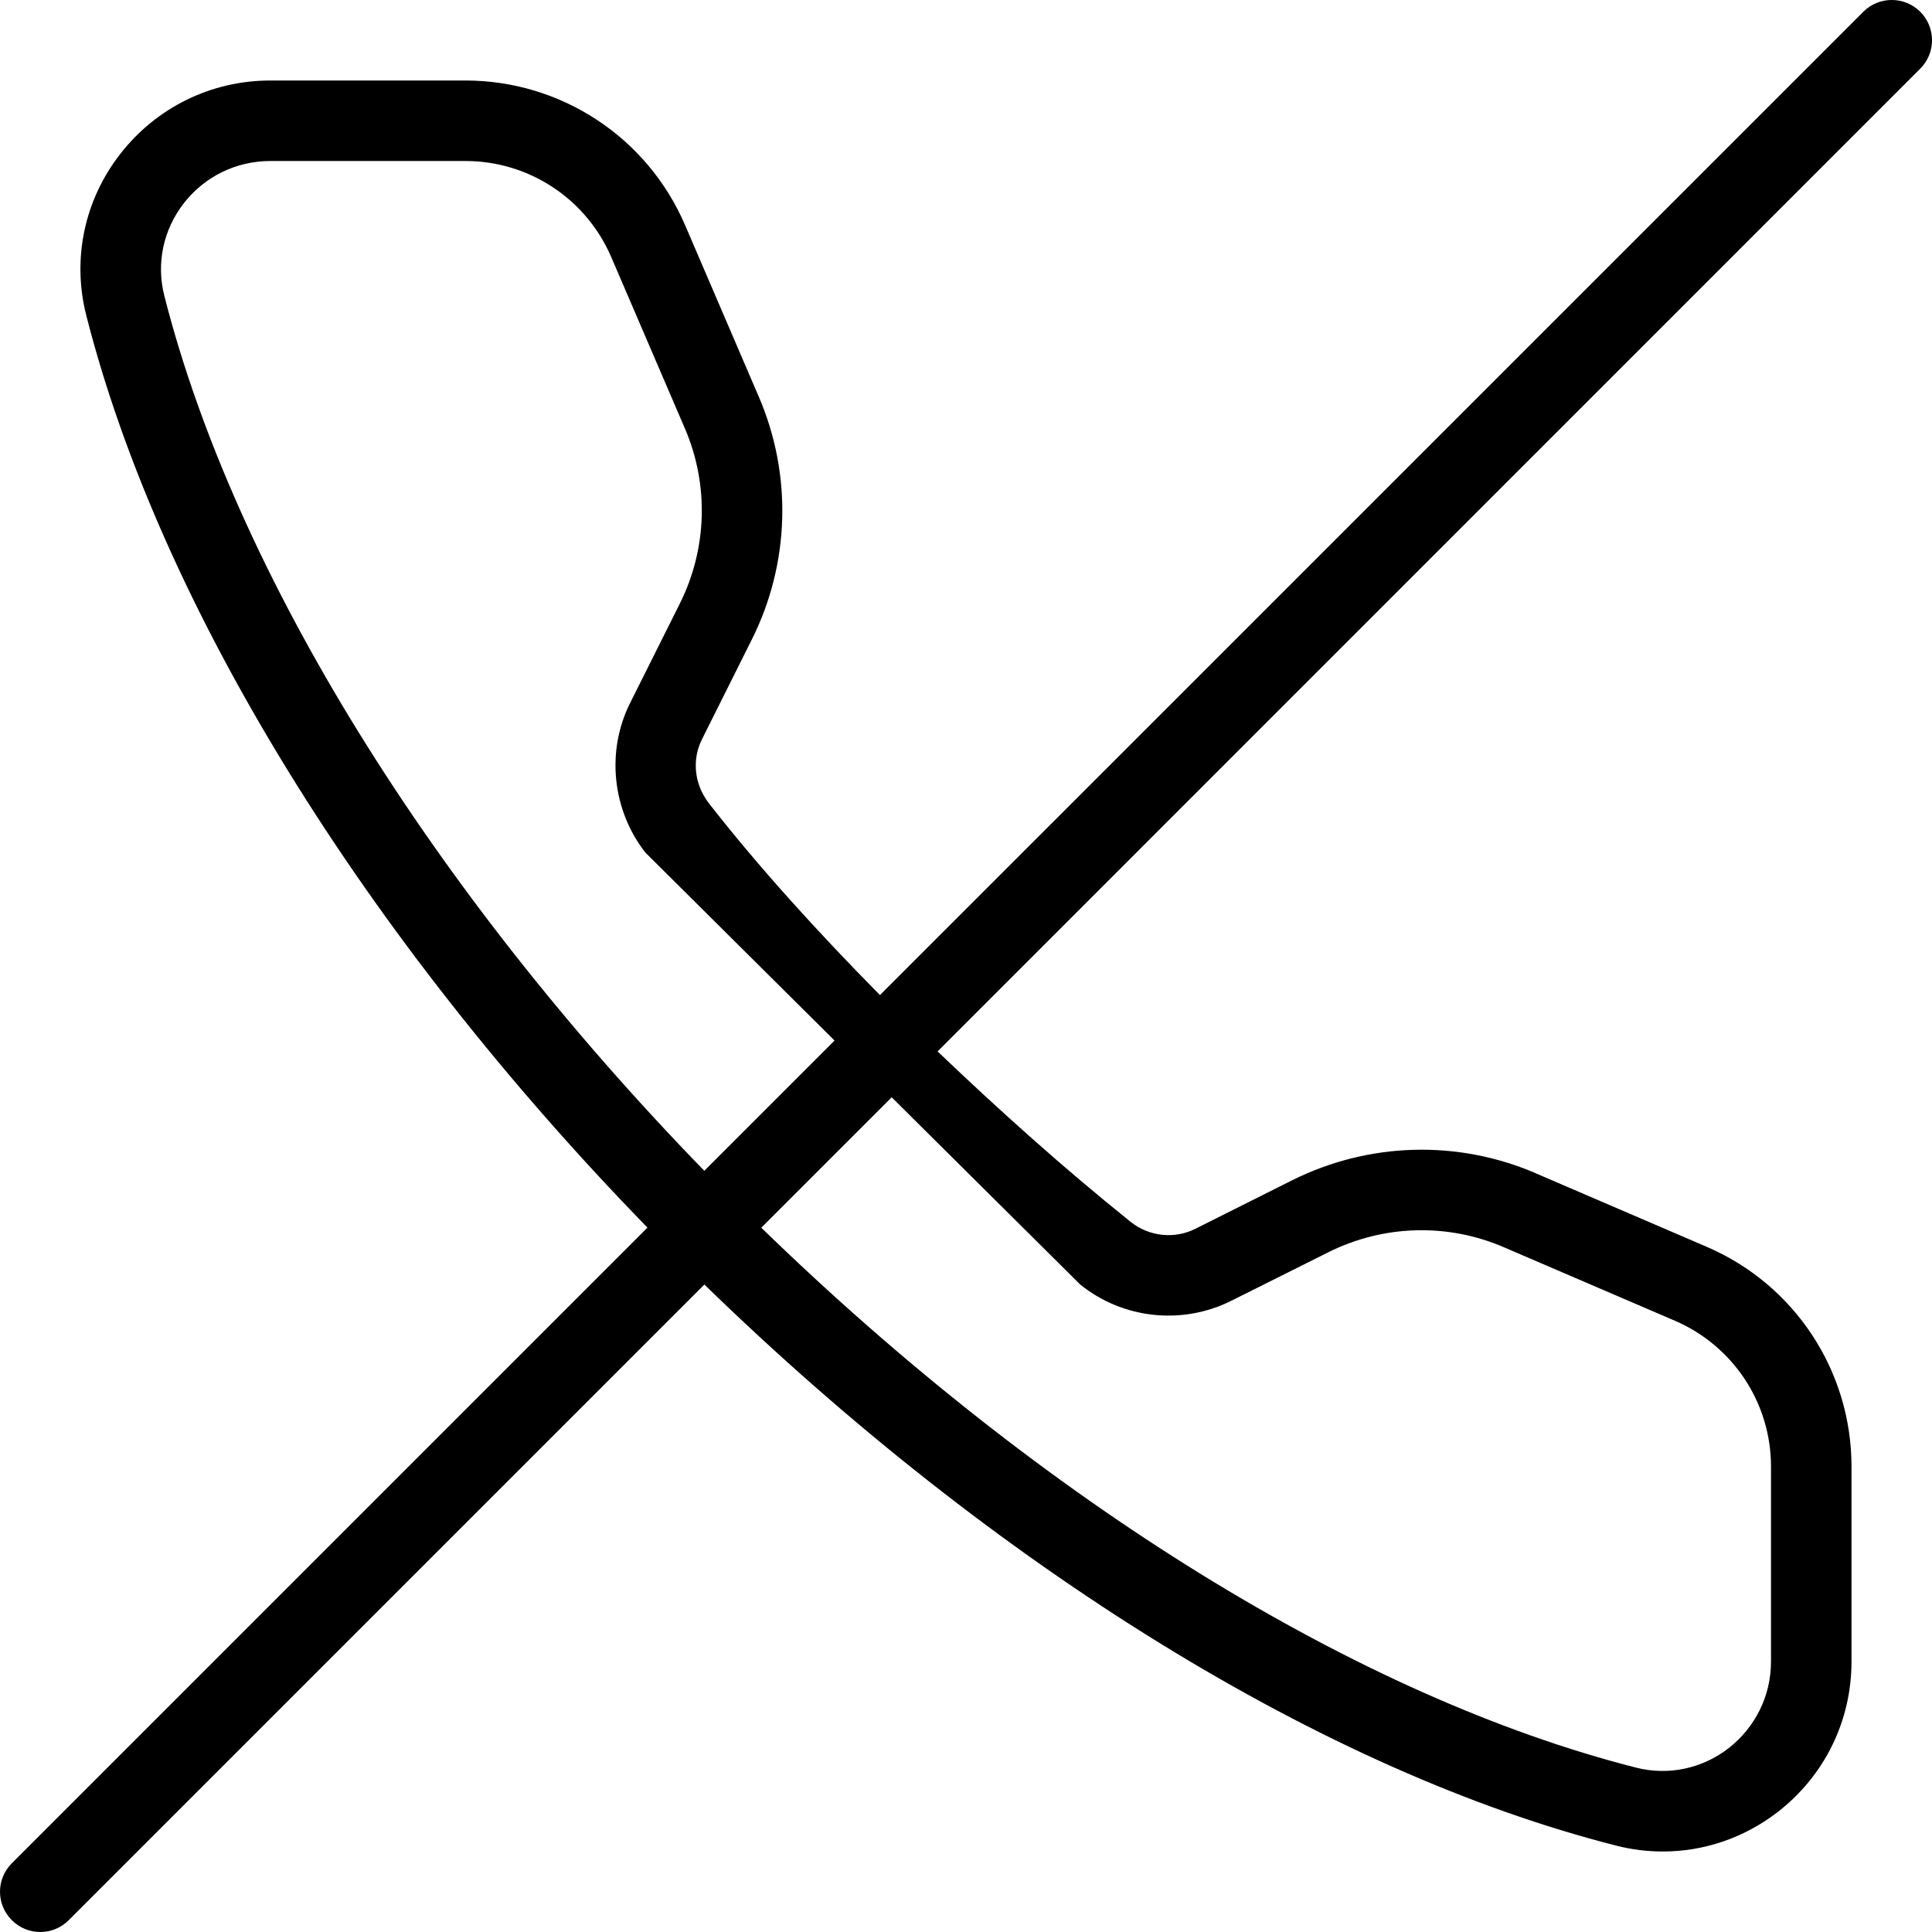 <svg width="24" height="24" viewBox="0 0 24 24" xmlns="http://www.w3.org/2000/svg"><title>audio/handset-muted_24</title><path d="M13.419 15.957c.529.427 1.262.506 1.87.205l1.212-.606c.682-.341 1.479-.365 2.179-.063l2.127.914c.725.313 1.193 1.023 1.193 1.811l0 2.423c0 .423-.193.815-.527 1.076-.329.255-.75.342-1.146.242-3.443-.875-7.38-3.316-10.87-6.708l1.62-1.62 2.342 2.326zM2.041 3.673c-.102-.402-.013-.818.242-1.148.261-.334.652-.525 1.076-.525l2.423 0c.788 0 1.498.468 1.81 1.191l.915 2.129c.302.701.279 1.496-.063 2.18l-.617 1.234c-.298.596-.224 1.325.189 1.856l2.351 2.336-1.618 1.618c-3.392-3.49-5.833-7.429-6.708-10.871zM23.854.146c-.196-.195-.512-.195-.707 0l-12.216 12.215c-.797-.807-1.529-1.617-2.126-2.384-.18-.234-.213-.538-.084-.795l.617-1.235c.475-.947.506-2.049.087-3.021l-.915-2.13C8.041 1.705 6.969 1 5.782 1l-2.423 0c-.734 0-1.414.333-1.865.912-.447.574-.601 1.306-.422 2.007.918 3.611 3.454 7.717 6.971 11.331l-7.896 7.896c-.196.196-.196.512 0 .707.097.098.225.147.353.147.128 0 .256-.049.354-.147l7.896-7.896c3.615 3.517 7.719 6.054 11.331 6.971.191.049.384.072.576.072.512 0 1.013-.17 1.431-.494.579-.451.912-1.131.912-1.865l0-2.423c0-1.188-.705-2.259-1.797-2.729l-2.128-.915 0-.001c-.973-.417-2.074-.384-3.022.088l-1.211.607c-.259.127-.571.091-.797-.09-.834-.669-1.636-1.389-2.398-2.117L23.854.853c.195-.195.195-.511 0-.707z" fill="#000" fill-rule="evenodd"/></svg>